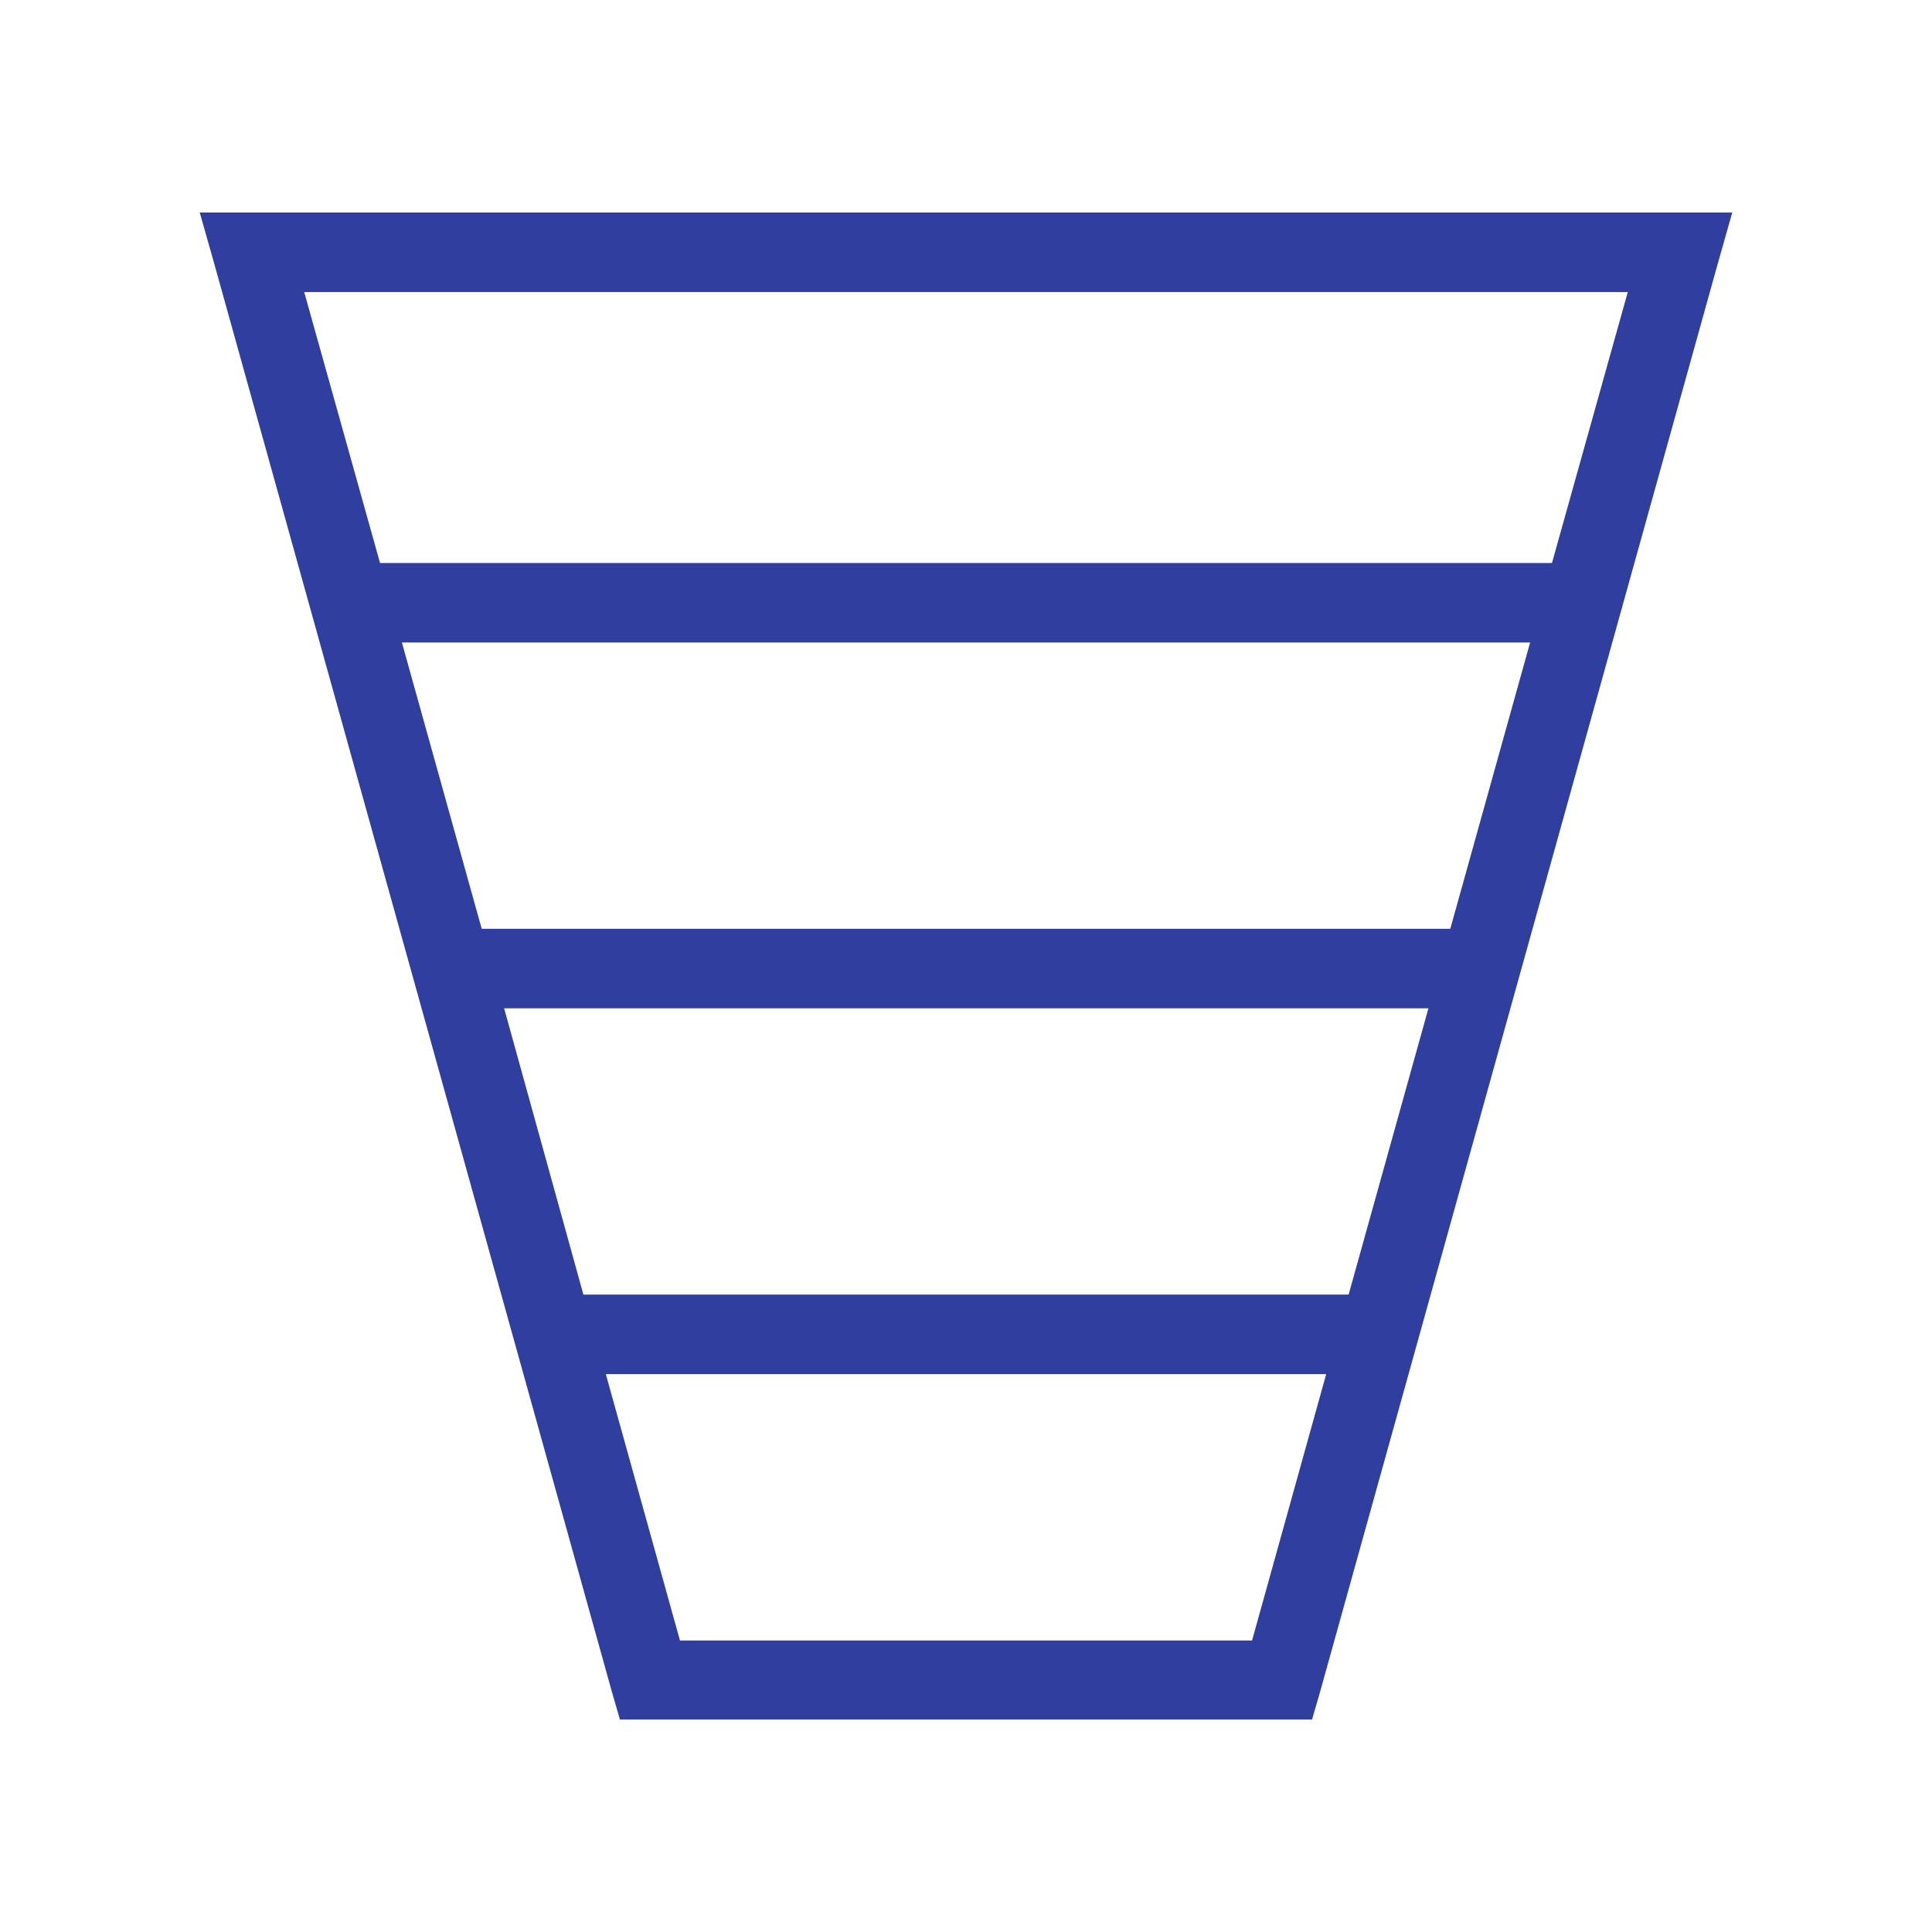 <svg id="Слой_1" data-name="Слой 1" xmlns="http://www.w3.org/2000/svg" viewBox="0 0 500 500"><defs><style>.cls-1{fill:#303f9f;stroke:#303f9f;stroke-miterlimit:10;stroke-width:5px;}</style></defs><title>иконки</title><path class="cls-1" d="M65.29,57.5H445l-2.793,9.849L339.3,436.915l-1.617,5.586H162.312l-1.617-5.586L57.793,67.348,55,57.5H65.29Zm31.165,90.7h307.09l21.021-75.119H75.434Zm302.827,15.582H100.718l22.05,79.088H377.231Zm-272.1,94.67,21.9,79.088H350.918l22.051-79.088H127.179Zm26.314,94.67,20.58,73.943H325.927l20.58-73.943H153.492Z"/></svg>